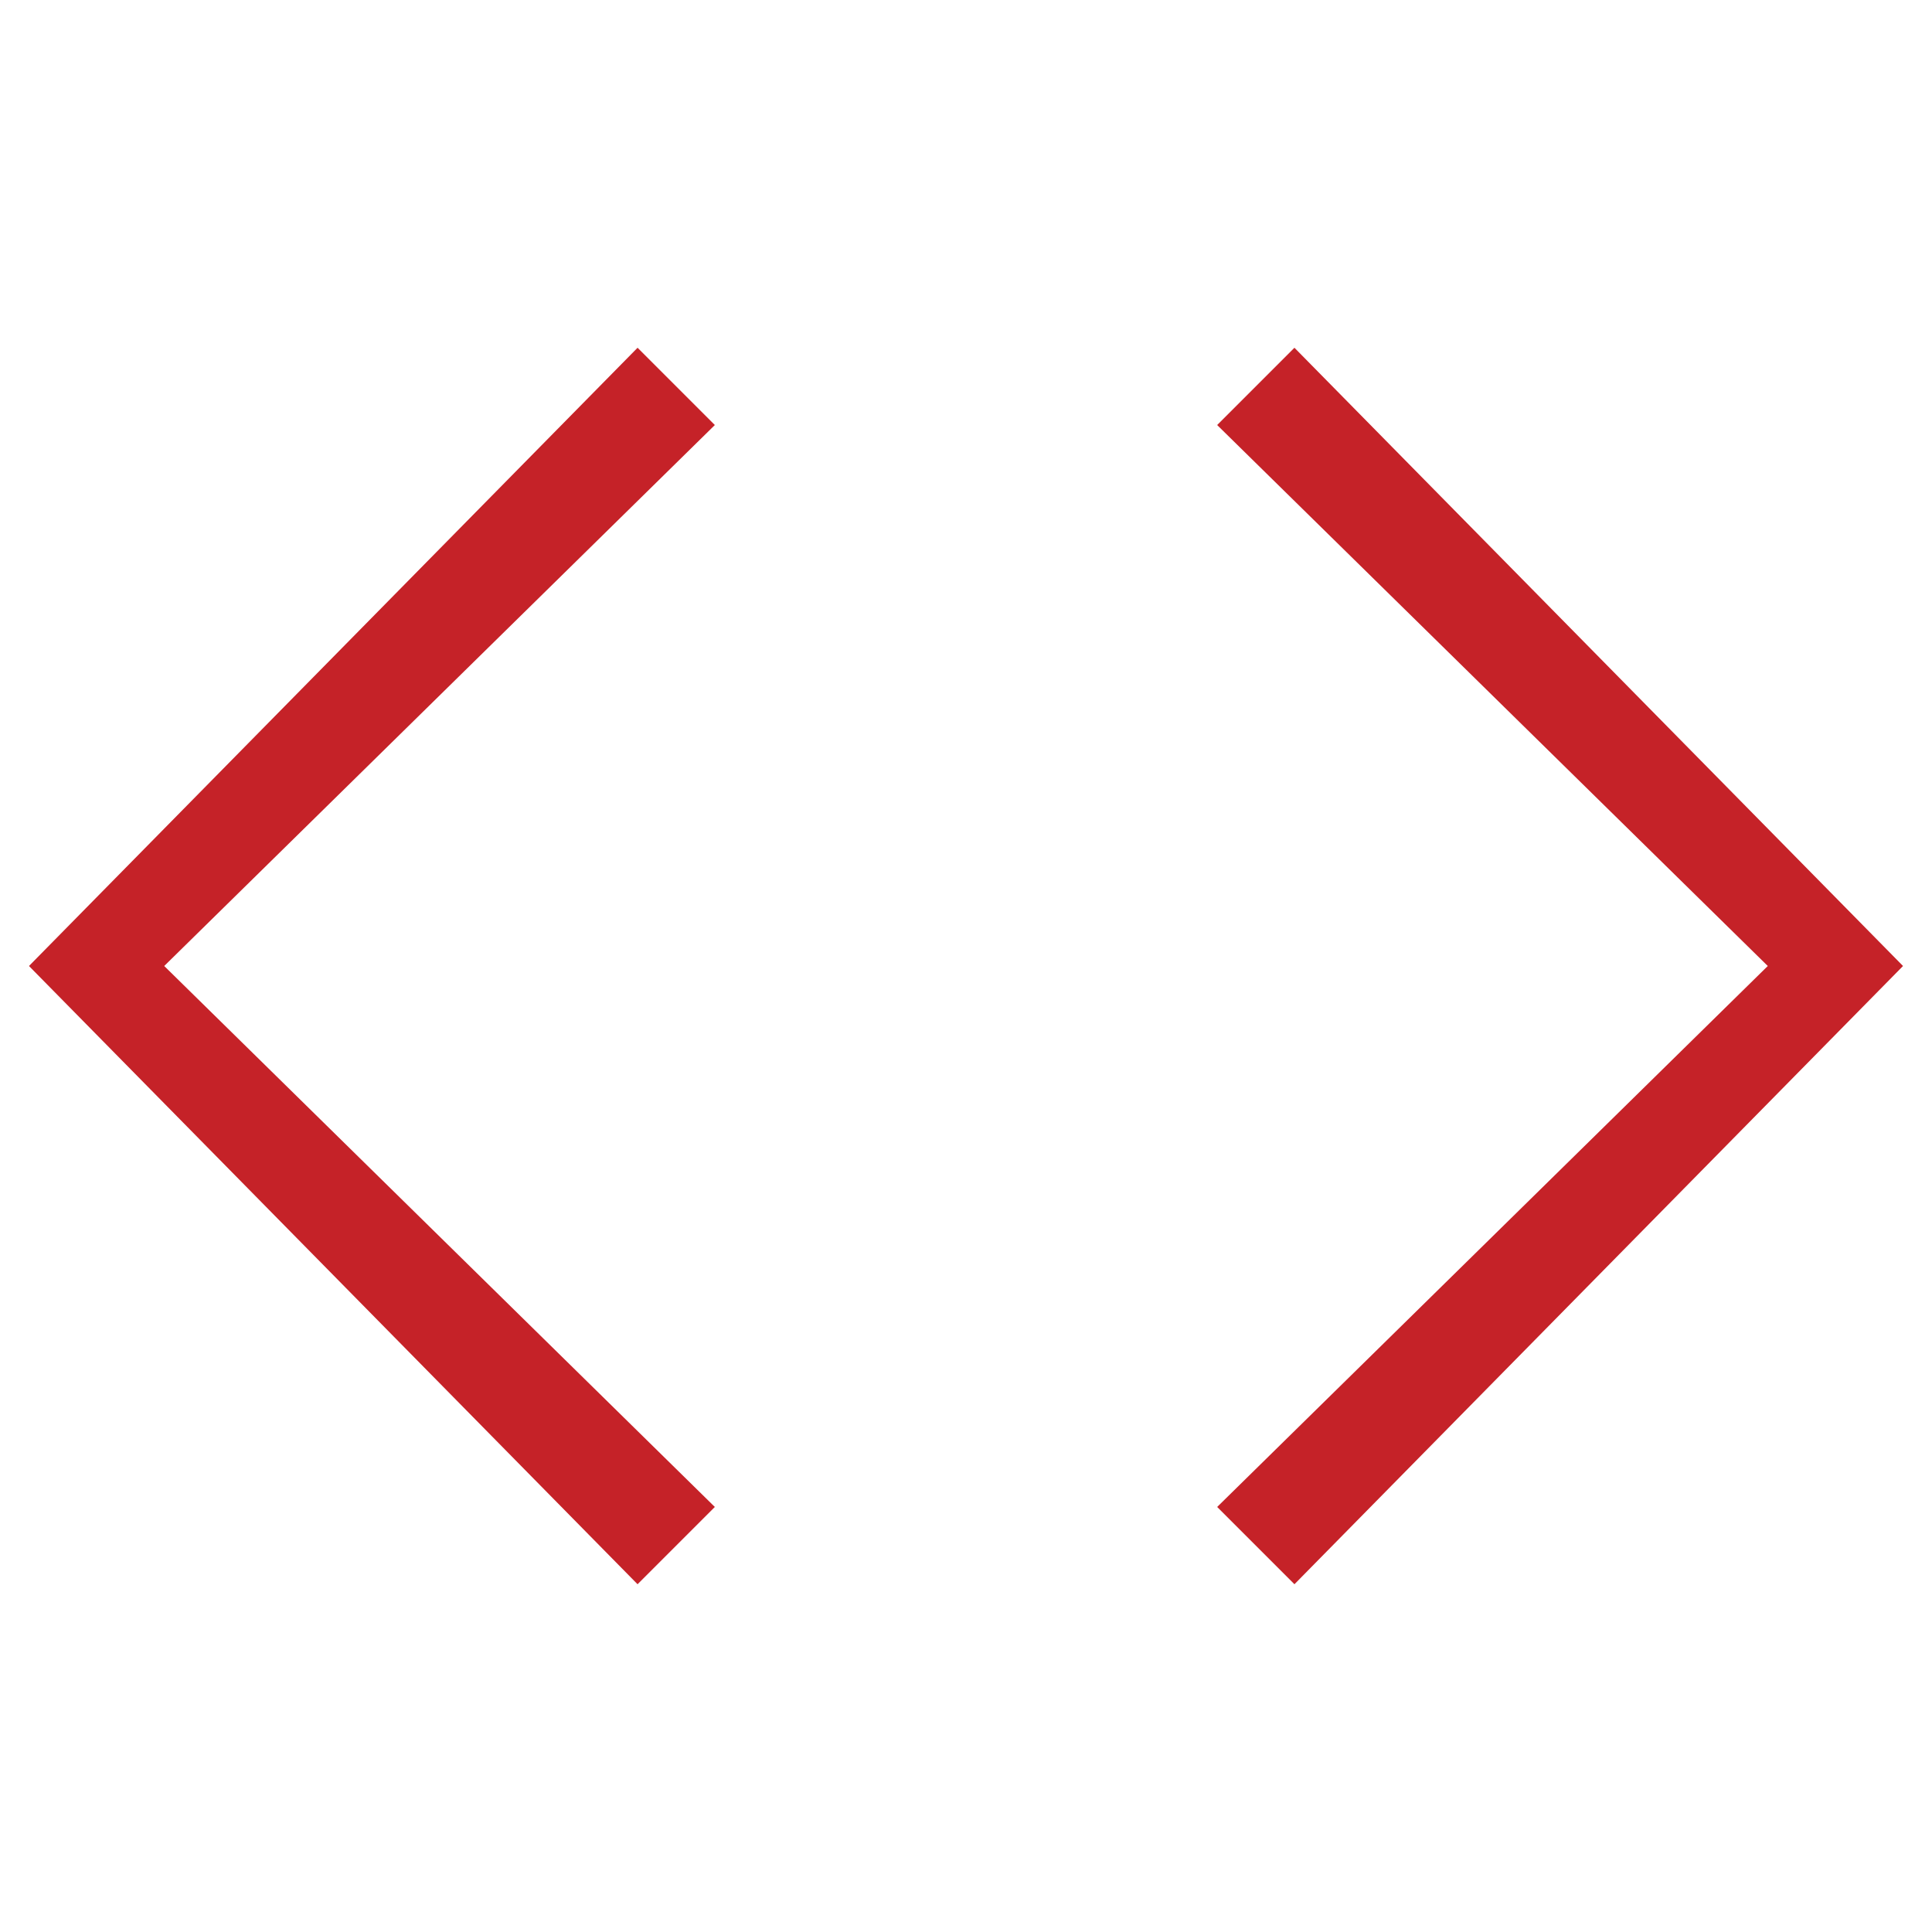 <?xml version="1.0" encoding="utf-8"?>
<!-- Generator: Adobe Illustrator 24.0.0, SVG Export Plug-In . SVG Version: 6.00 Build 0)  -->
<svg version="1.1" id="Layer_1" xmlns="http://www.w3.org/2000/svg" xmlns:xlink="http://www.w3.org/1999/xlink" x="0px" y="0px"
	 viewBox="0 0 20 20" style="enable-background:new 0 0 20 20;" xml:space="preserve">
<style type="text/css">
	.st0{fill:#C52228;}
</style>
<g>
	<polygon class="st0" points="13.4,3.6 12.6,4.4 18.3,10 12.6,15.6 13.4,16.4 19.7,10 	"/>
	<polygon class="st0" points="6.6,3.6 0.3,10 6.6,16.4 7.4,15.6 1.7,10 7.4,4.4 	"/>
</g>
</svg>
